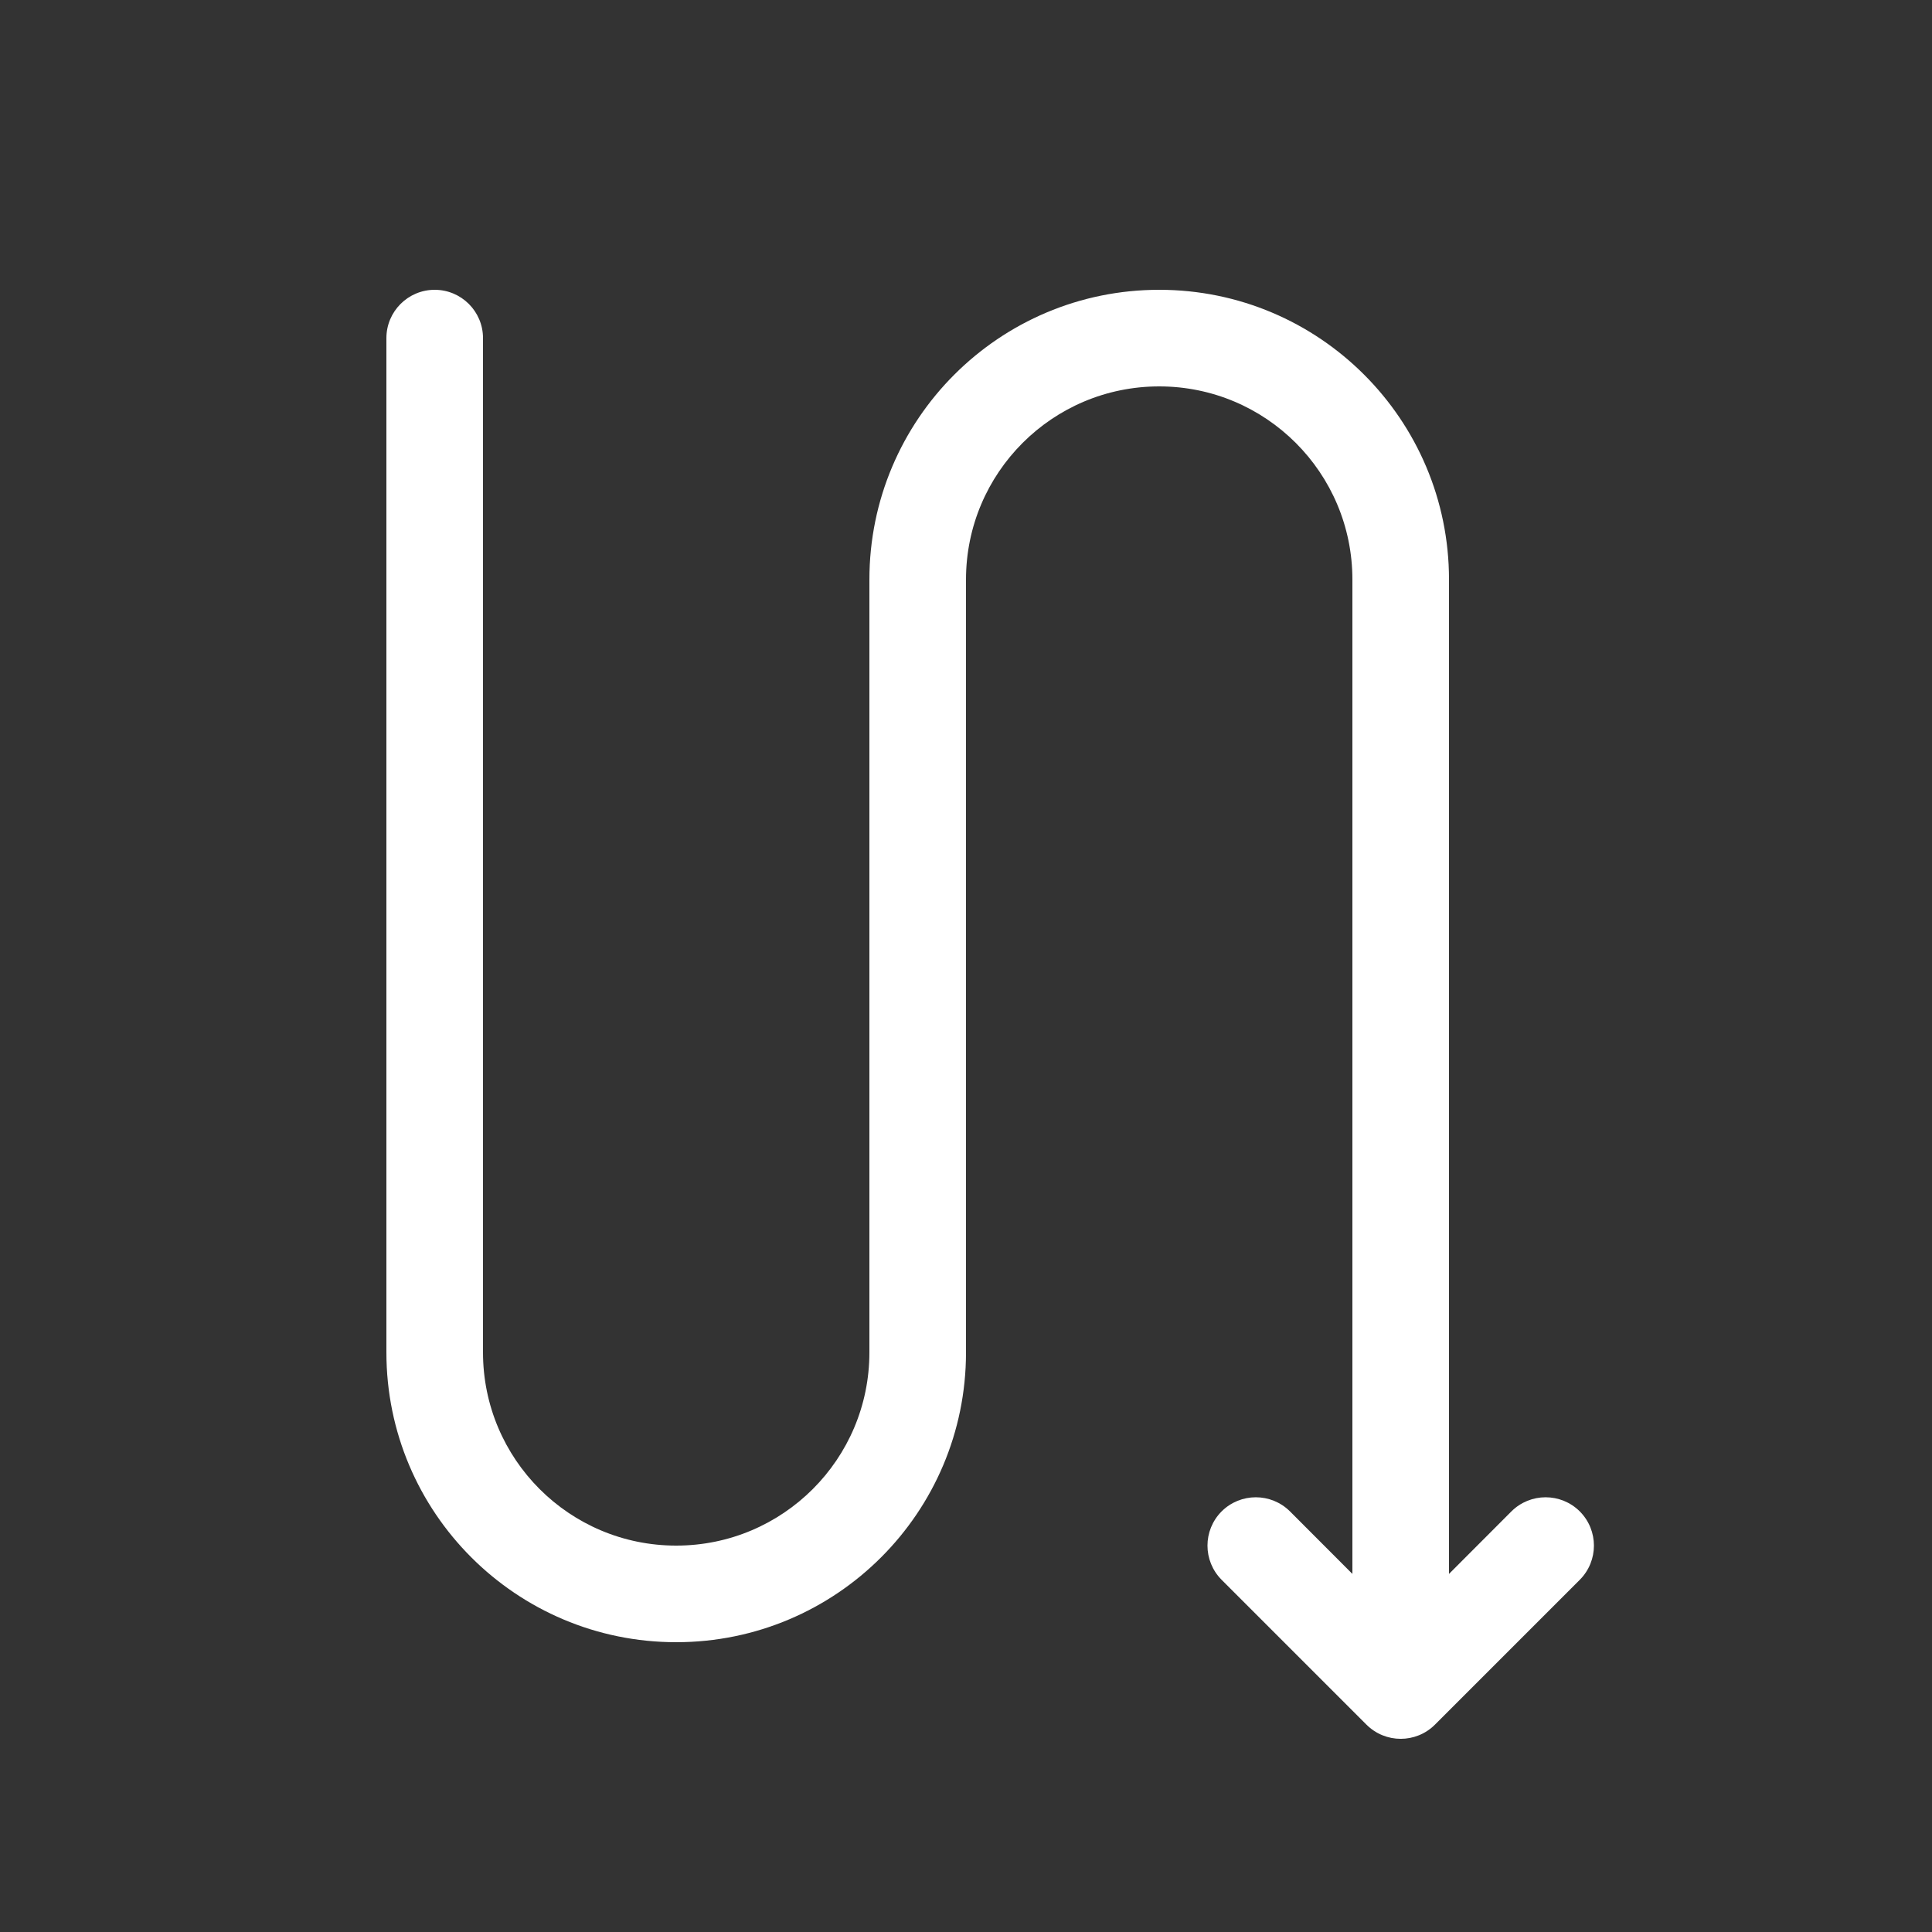 <svg width="20" height="20" viewBox="0 0 20 20" fill="none" xmlns="http://www.w3.org/2000/svg">
<rect x="0" y="0" width="20" height="20" fill="#333333" stroke="none"/>
<path d="M4 14C4 15.657 5.343 17 7 17C8.657 17 10 15.657 10 14L10 6C10 4.895 10.895 4 12 4C13.105 4 14 4.895 14 6L14 16.293L13.354 15.646C13.158 15.451 12.842 15.451 12.646 15.646C12.451 15.842 12.451 16.158 12.646 16.354L14.146 17.854C14.342 18.049 14.658 18.049 14.854 17.854L16.354 16.354C16.549 16.158 16.549 15.842 16.354 15.646C16.158 15.451 15.842 15.451 15.646 15.646L15 16.293L15 6C15 4.343 13.657 3 12 3C10.343 3 9 4.343 9 6L9 14C9 15.105 8.105 16 7 16C5.895 16 5 15.105 5 14L5 3.5C5 3.224 4.776 3 4.5 3C4.224 3 4 3.224 4 3.5L4 14Z" fill="#ffffff"/>
</svg>

